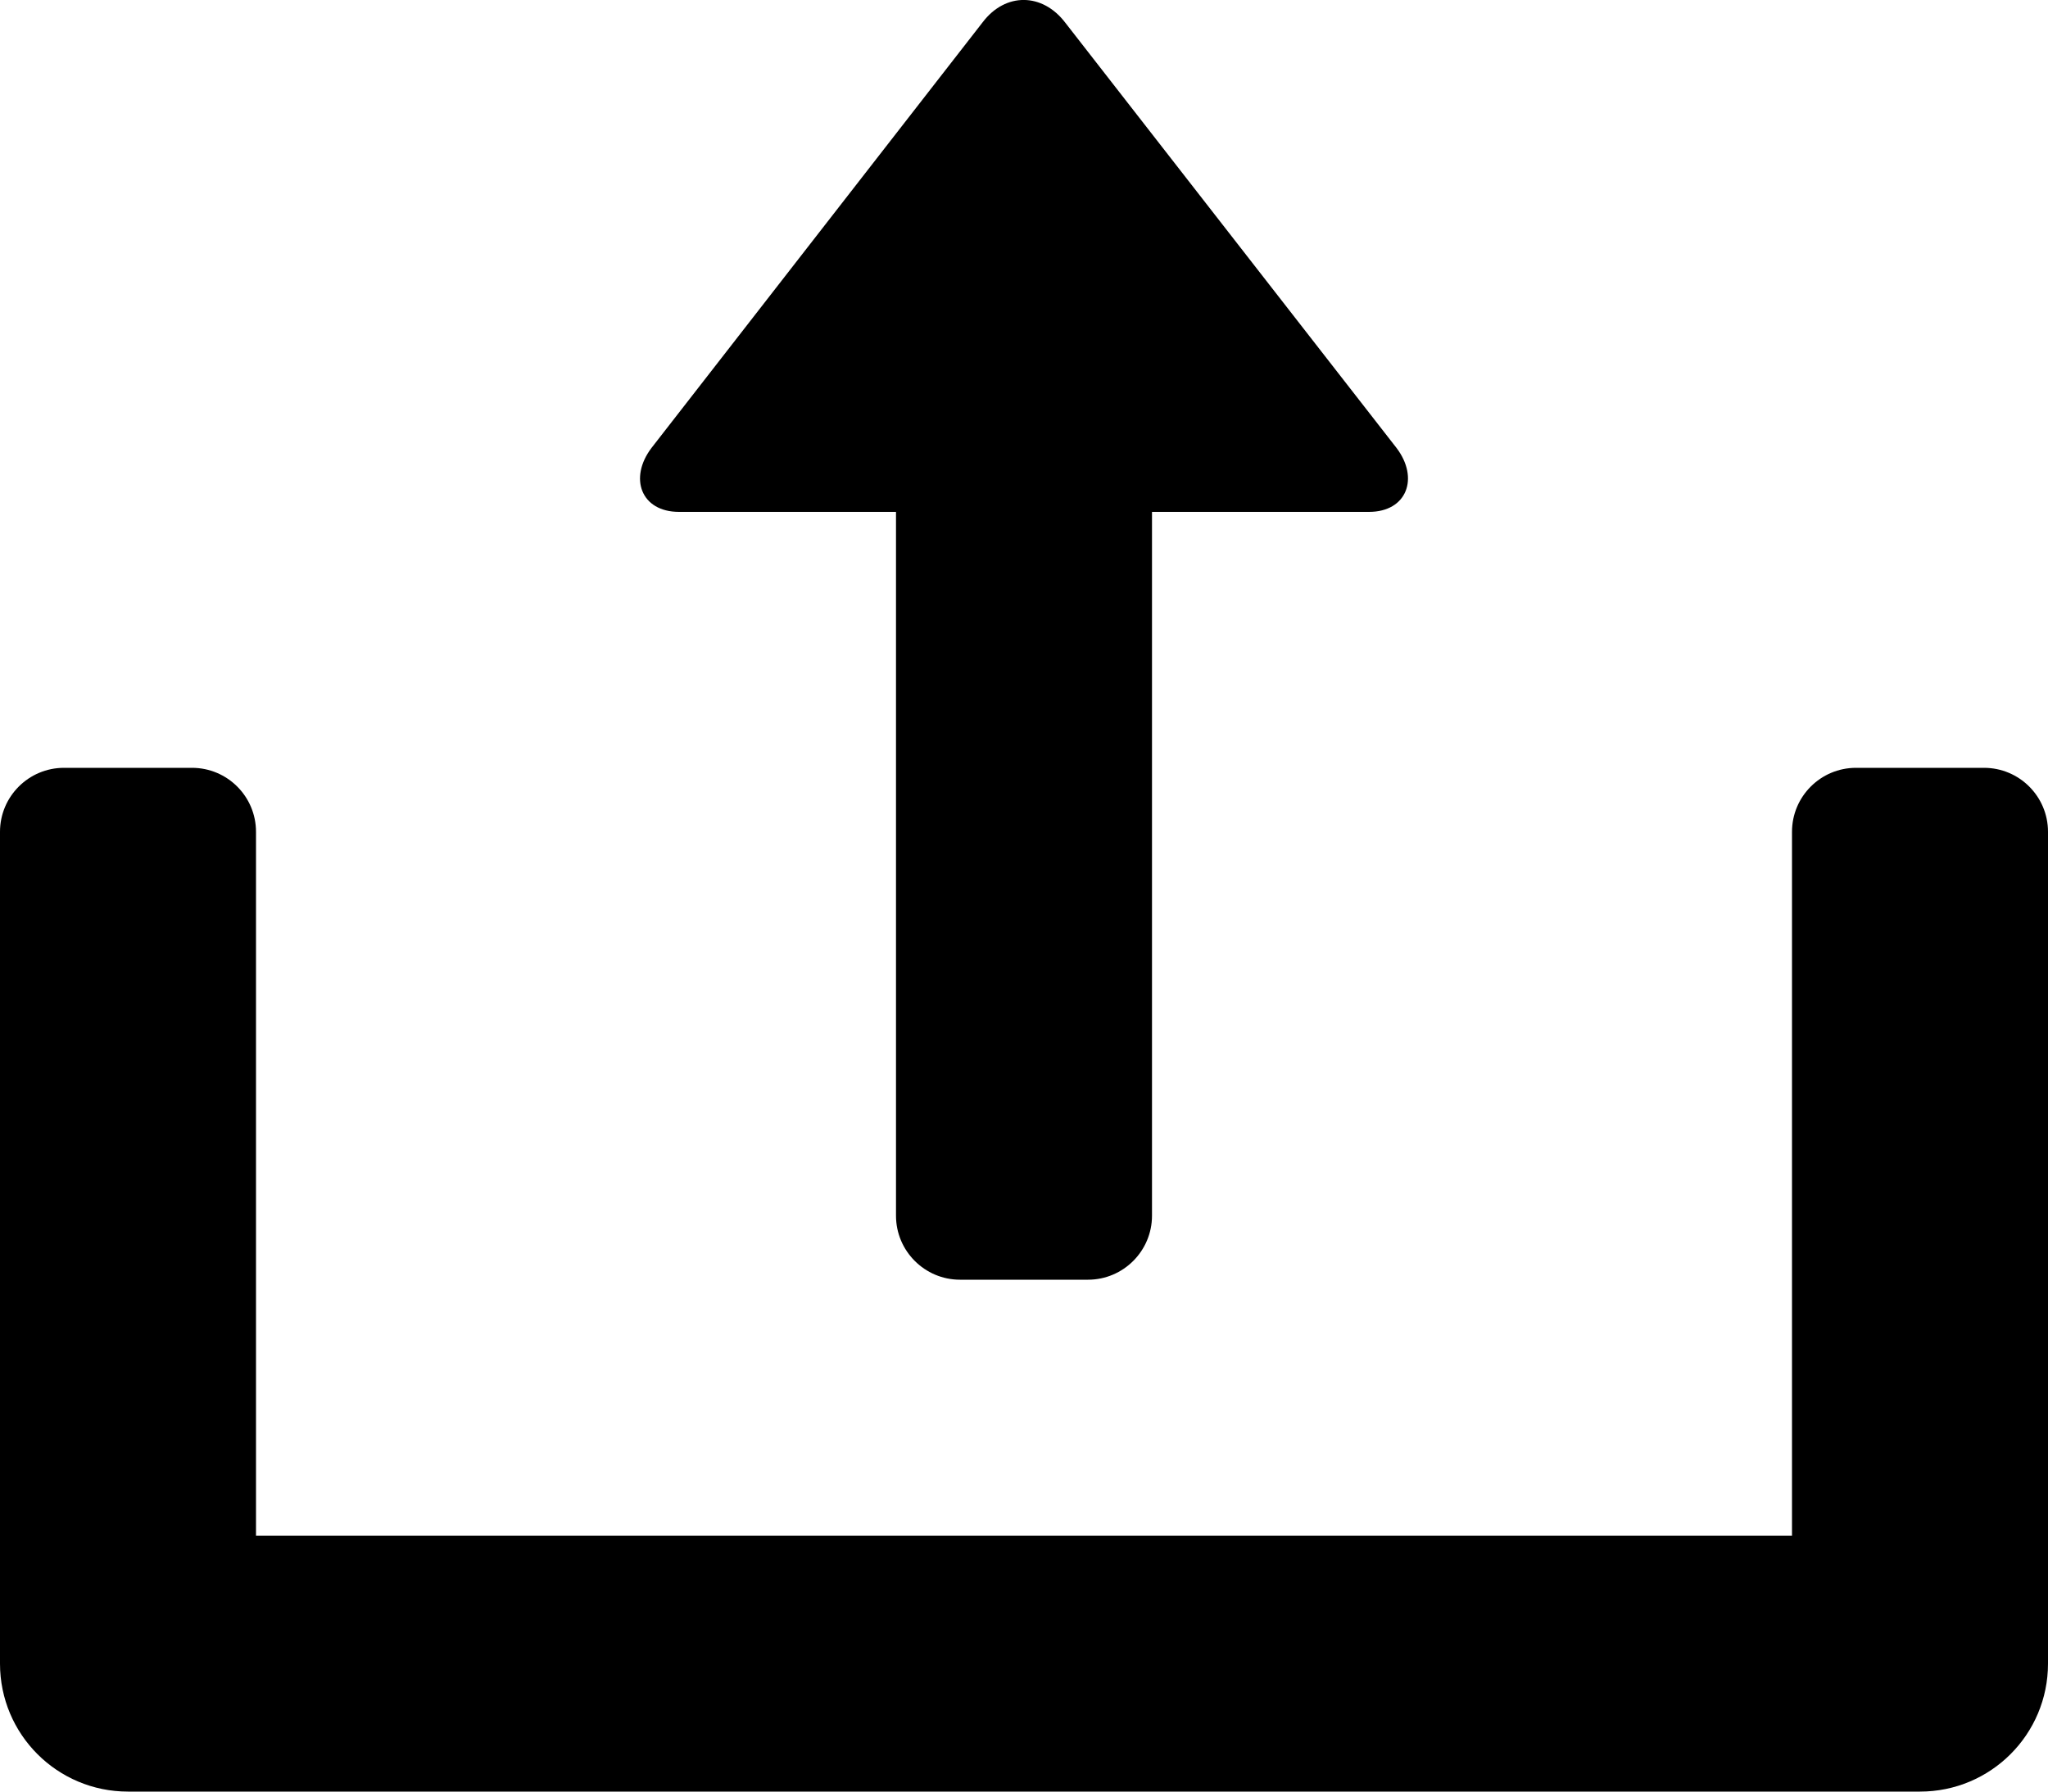 <?xml version="1.0" encoding="iso-8859-1"?>
<!-- Generator: Adobe Illustrator 16.0.0, SVG Export Plug-In . SVG Version: 6.00 Build 0)  -->
<!DOCTYPE svg PUBLIC "-//W3C//DTD SVG 1.1//EN" "http://www.w3.org/Graphics/SVG/1.1/DTD/svg11.dtd">
<svg version="1.1" id="Layer_1" xmlns="http://www.w3.org/2000/svg" xmlns:xlink="http://www.w3.org/1999/xlink" x="0px" y="0px"
	 width="16px" height="14px" viewBox="0 0 16 14" style="enable-background:new 0 0 16 14;" xml:space="preserve">
<g id="Upload_1">
	<path style="fill-rule:evenodd;clip-rule:evenodd;" d="M15.5,6h-1C14.224,6,14,6.224,14,6.5V12H2V6.5C2,6.224,1.776,6,1.5,6h-1
		C0.224,6,0,6.224,0,6.5V13c0,0.553,0.447,1,1,1h14c0.553,0,1-0.447,1-1V6.5C16,6.224,15.776,6,15.5,6z"/>
	<path style="fill-rule:evenodd;clip-rule:evenodd;" d="M5.305,4H7v5.5C7,9.775,7.224,10,7.5,10h1C8.776,10,9,9.775,9,9.5V4h1.695
		c0.297,0,0.394-0.265,0.215-0.5L8.323,0.178C8.145-0.057,7.855-0.061,7.677,0.174L5.09,3.5C4.911,3.736,5.008,4,5.305,4z"/>
</g>
<g>
</g>
<g>
</g>
<g>
</g>
<g>
</g>
<g>
</g>
<g>
</g>
<g>
</g>
<g>
</g>
<g>
</g>
<g>
</g>
<g>
</g>
<g>
</g>
<g>
</g>
<g>
</g>
<g>
</g>
</svg>
